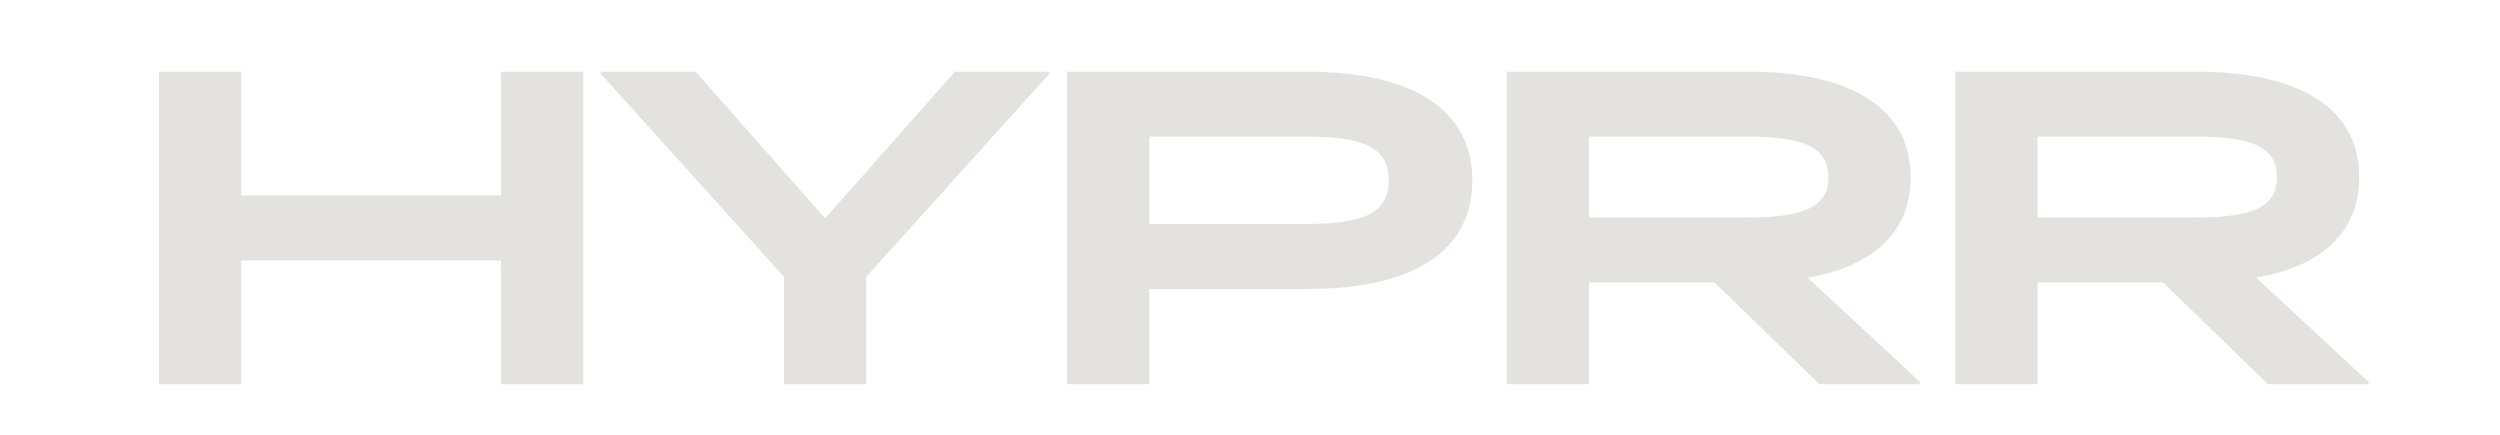 <svg width="201" height="35" viewBox="0 0 201 35" fill="none" xmlns="http://www.w3.org/2000/svg">
<rect x="0" y="0" width="201" height="35" fill="#333333" stroke="none"/>
<g clip-path="url(#clip0_4_9287)">
<rect width="201" height="35" fill="white"/>
<path d="M40.28 30.89V20.936H19.397V30.89H12.784V5.761H19.397V15.715H40.28V5.761H46.893V30.89H40.28ZM63.03 22.258L48.273 5.9L48.377 5.761H55.93L66.337 17.56L76.778 5.761H84.296L84.4 5.9L69.643 22.258V30.89H63.03V22.258ZM104.834 10.982H92.409V18.012H104.834C109.393 18.012 111.656 17.281 111.656 14.497C111.656 11.713 109.393 10.982 104.834 10.982ZM105.182 23.233H92.409V30.89H85.796V5.761H105.008C113.674 5.761 118.373 8.859 118.373 14.497C118.373 20.135 113.744 23.233 105.182 23.233ZM140.323 10.982H127.758V17.49H140.323C144.743 17.49 147.005 16.794 147.005 14.253C147.005 11.678 144.743 10.982 140.323 10.982ZM146.275 30.89L137.852 22.711H127.758V30.89H121.146V5.761H140.497C148.92 5.761 153.618 8.754 153.618 14.253C153.618 18.604 150.695 21.388 145.335 22.328L154.419 30.751L154.314 30.89H146.275ZM176.387 10.982H163.822V17.49H176.387C180.807 17.49 183.069 16.794 183.069 14.253C183.069 11.678 180.807 10.982 176.387 10.982ZM182.338 30.89L173.916 22.711H163.822V30.89H157.209V5.761H176.561C184.983 5.761 189.682 8.754 189.682 14.253C189.682 18.604 186.759 21.388 181.399 22.328L190.483 30.751L190.378 30.89H182.338Z" fill="#E4E2DF"/>
</g>
<defs>
<clipPath id="clip0_4_9287">
<rect width="201" height="35" fill="white"/>
</clipPath>
</defs>
</svg>
